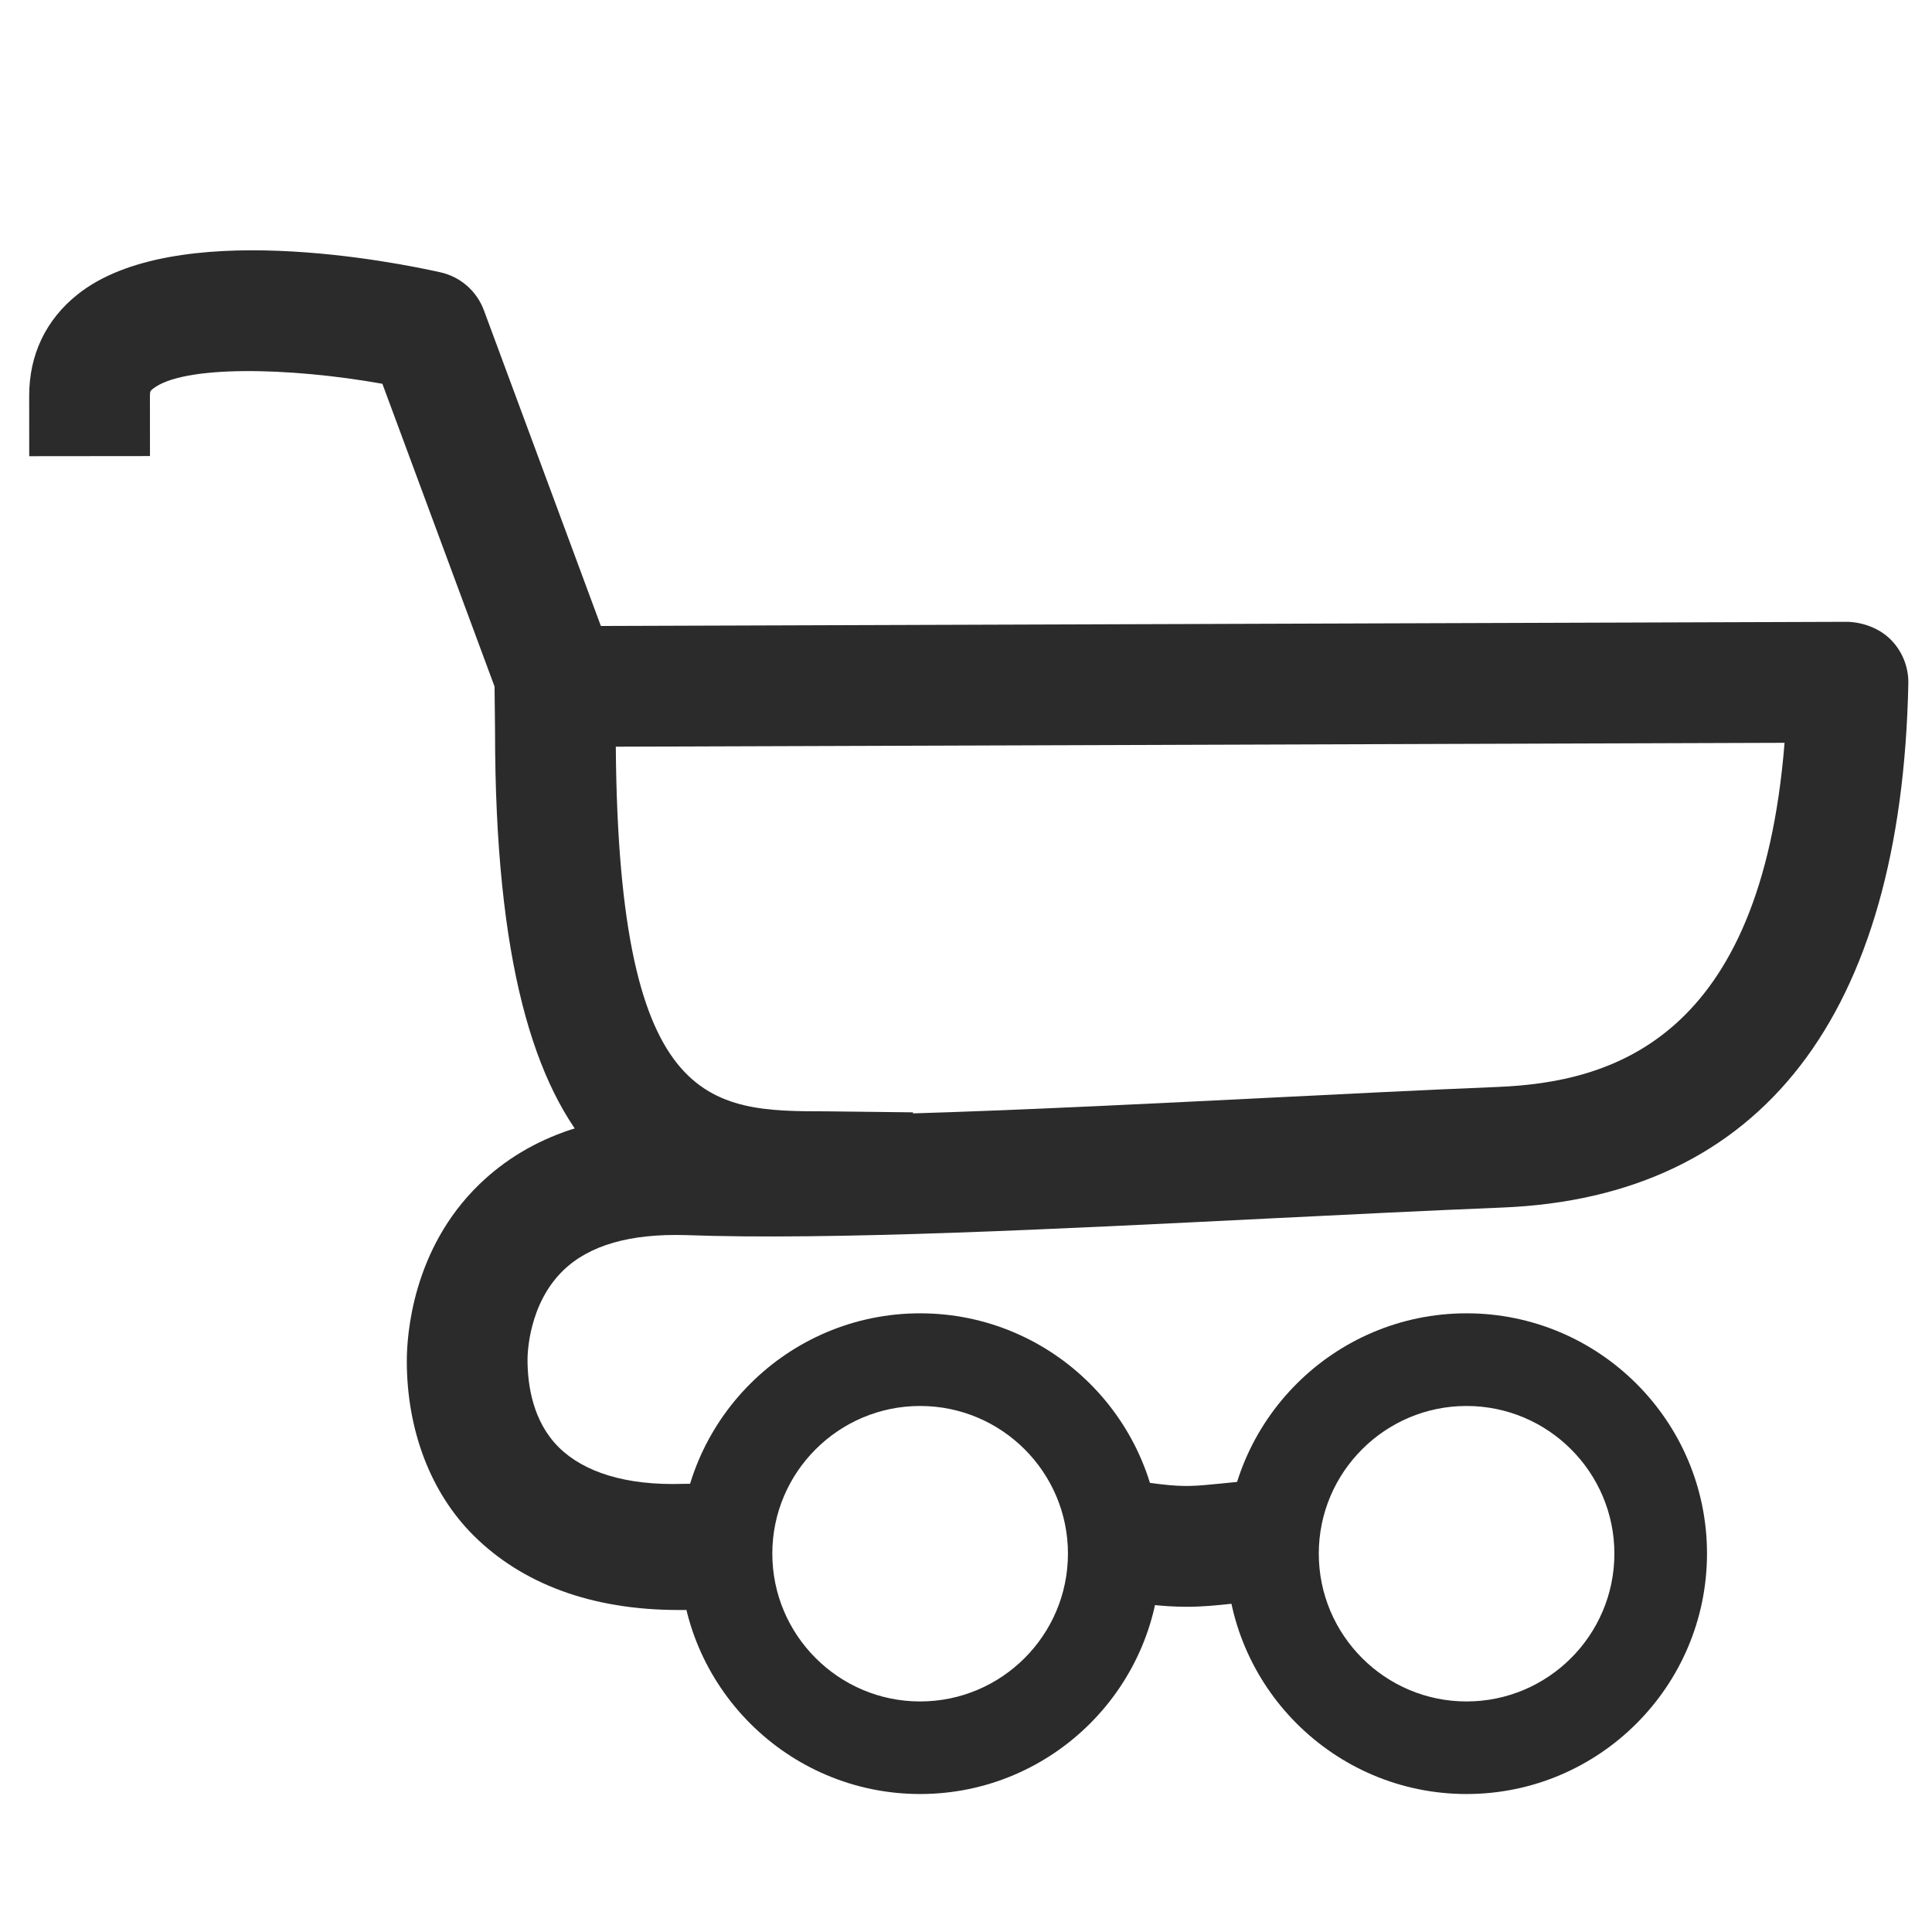 <?xml version="1.0" encoding="utf-8"?>
<!DOCTYPE svg PUBLIC "-//W3C//DTD SVG 1.1//EN" "http://www.w3.org/Graphics/SVG/1.1/DTD/svg11.dtd">
<svg version="1.1" id="iCart" xmlns="http://www.w3.org/2000/svg" xmlns:xlink="http://www.w3.org/1999/xlink" x="0px" y="0px" width="100%" height="100%" viewBox="0 0 48 48" preserveAspectRatio="xMidYMid meet">
<g id="base">
	<g>
		<path fill="#2B2B2B" d="M29.479,39.92c-0.284,0-0.603-0.018-0.982-0.063l-1.489-0.182
			l0.363-2.979l1.489,0.182c0.582,0.07,0.89,0.038,1.398-0.013l1.704-0.17
			l0.296,2.985l-1.691,0.168C30.22,39.885,29.884,39.92,29.479,39.92z"/>
	</g>
	<g>
		<path fill="#2B2B2B" d="M22.641,30.637l-2.091-0.024
			c-4.349-0.005-8.251-0.962-8.251-12.465l-0.012-1.091L9.5,9.535
			C7.183,9.121,4.539,9.067,3.796,9.662C3.74,9.707,3.725,9.719,3.725,9.831
			l0.001,1.5l-3,0.003l-0.001-1.5C0.724,8.817,1.137,7.948,1.921,7.32
			c2.396-1.919,7.937-0.798,9.023-0.554c0.496,0.111,0.901,0.466,1.078,0.942
			l3.168,8.55c0.06,0.162,0.091,0.332,0.093,0.504l0.015,1.368
			c0,9.476,2.319,9.478,5.254,9.481l2.131,0.025L22.641,30.637z"/>
	</g>
	<g>
		<path fill="#2B2B2B" d="M16.863,40c-2.185,0-3.895-0.662-5.086-1.84
			c-1.077-1.064-1.67-2.629-1.67-4.347c0-0.617,0.13-2.773,1.804-4.391
			c1.258-1.216,3.013-1.812,5.228-1.726c3.518,0.12,8.977-0.153,14.255-0.416
			c2.007-0.1,3.983-0.2,5.812-0.275c2.823-0.115,6.537-1.162,7.131-8.55
			l-31.705,0.105l-0.01-3l33.285-0.111c0.384,0.014,0.79,0.16,1.074,0.448
			c0.283,0.288,0.438,0.678,0.431,1.082c-0.168,8.257-3.655,12.76-10.083,13.022
			c-1.821,0.074-3.788,0.172-5.786,0.271c-5.341,0.266-10.863,0.546-14.509,0.414
			c-1.373-0.04-2.389,0.248-3.039,0.876c-0.864,0.835-0.889,2.078-0.889,2.217
			c0,0.644,0.135,1.544,0.779,2.181c0.626,0.618,1.671,0.952,3.087,0.906l1.5-0.018
			l0.036,3.065L17.009,40C16.96,40,16.912,40,16.863,40z"/>
	</g>
</g>
<g id="wheel2">
	<path fill="#2B2B2B" d="M36.436,44.572c-3.293,0-5.972-2.68-5.972-5.974
		c0-3.291,2.679-5.969,5.972-5.969c3.294,0,5.974,2.678,5.974,5.969
		C42.409,41.893,39.729,44.572,36.436,44.572z M36.436,34.931
		c-2.024,0-3.671,1.646-3.671,3.668c0,2.025,1.646,3.673,3.671,3.673
		c2.025,0,3.673-1.647,3.673-3.673C40.108,36.576,38.461,34.931,36.436,34.931z"/>
</g>
<g id="wheel1">
	<path fill="#2B2B2B" d="M22.86,44.572c-3.293,0-5.972-2.68-5.972-5.974
		c0-3.291,2.679-5.969,5.972-5.969c3.294,0,5.974,2.678,5.974,5.969
		C28.834,41.893,26.154,44.572,22.86,44.572z M22.86,34.931
		c-2.025,0-3.672,1.646-3.672,3.668c0,2.025,1.647,3.673,3.672,3.673
		c2.025,0,3.673-1.647,3.673-3.673C26.533,36.576,24.886,34.931,22.86,34.931z"/>
</g>
</svg>